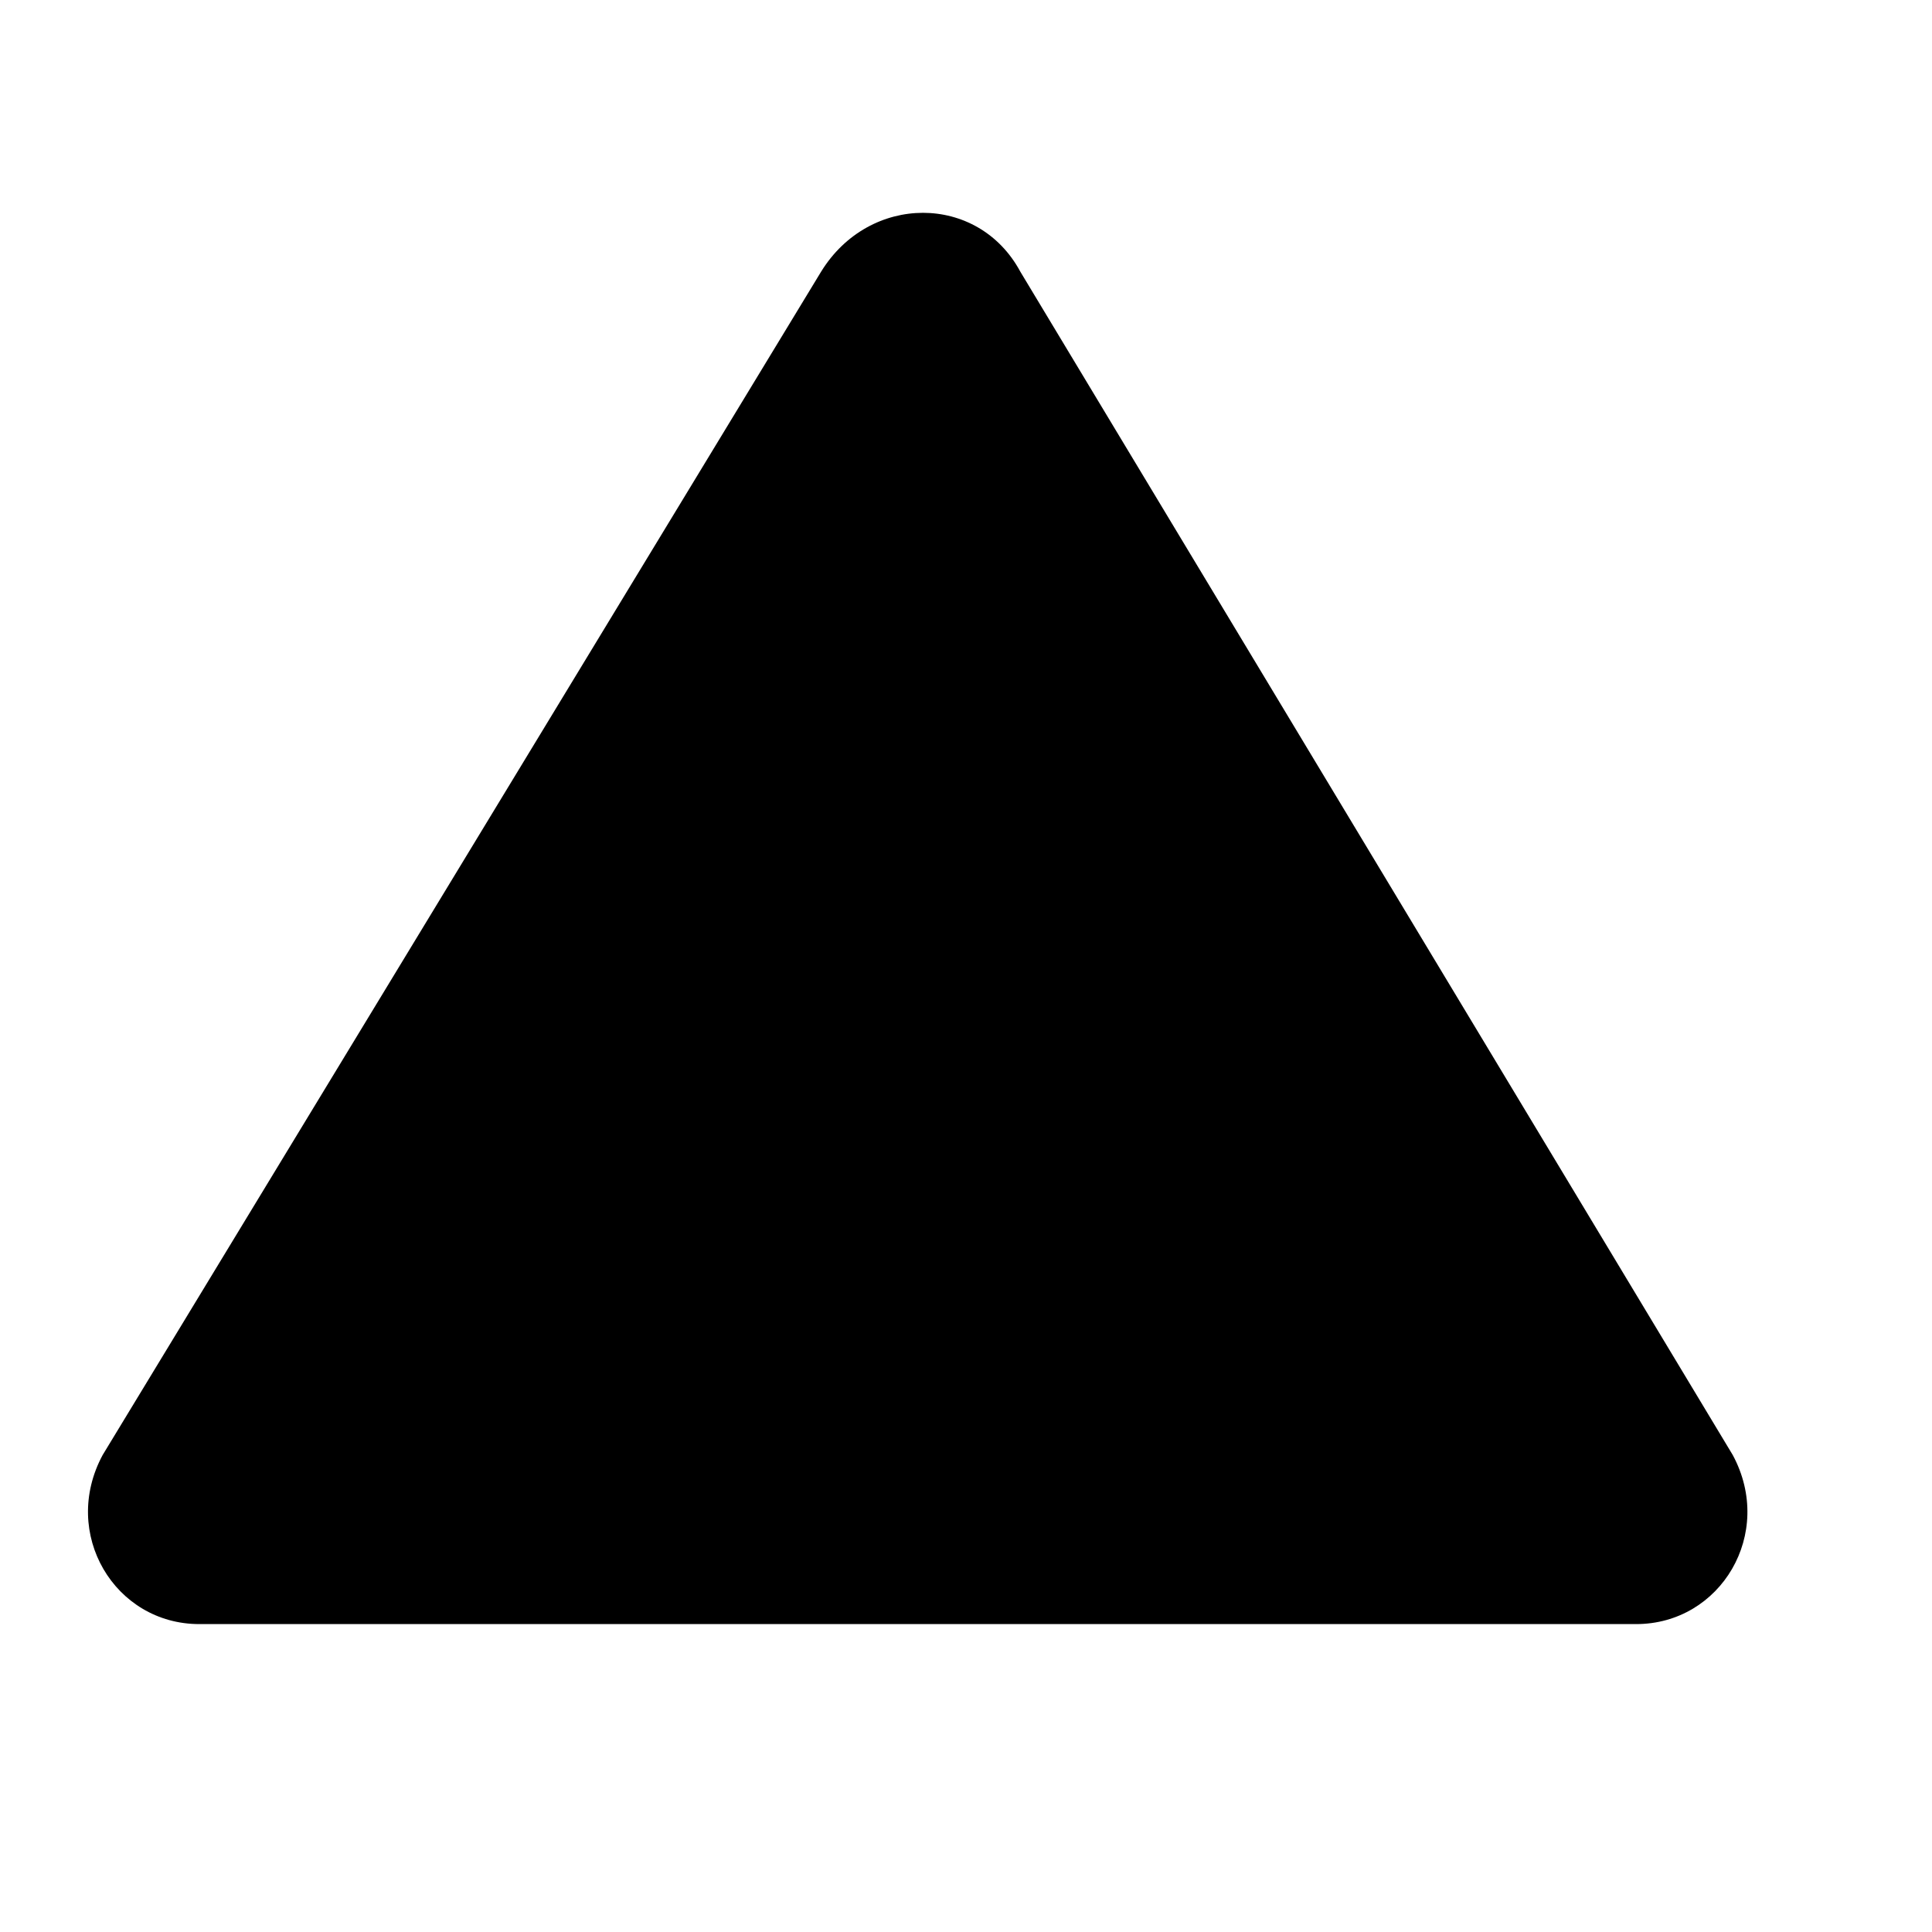 <svg viewBox="0 0 32 32" height="32" width="32">
  <g id="failure" transform="translate(1 3)">
    <path d="M12.6 1.5L.7 21.1c-.7 1.3.2 2.8 1.6 2.8h23.8c1.4 0 2.3-1.5 1.6-2.8L15.9 1.5c-.7-1.3-2.5-1.3-3.3 0zm-2.5 9.7l8.3 8.3m0-8.3l-8.3 8.3" stroke-linejoin="round"/>
  </g>
</svg>
